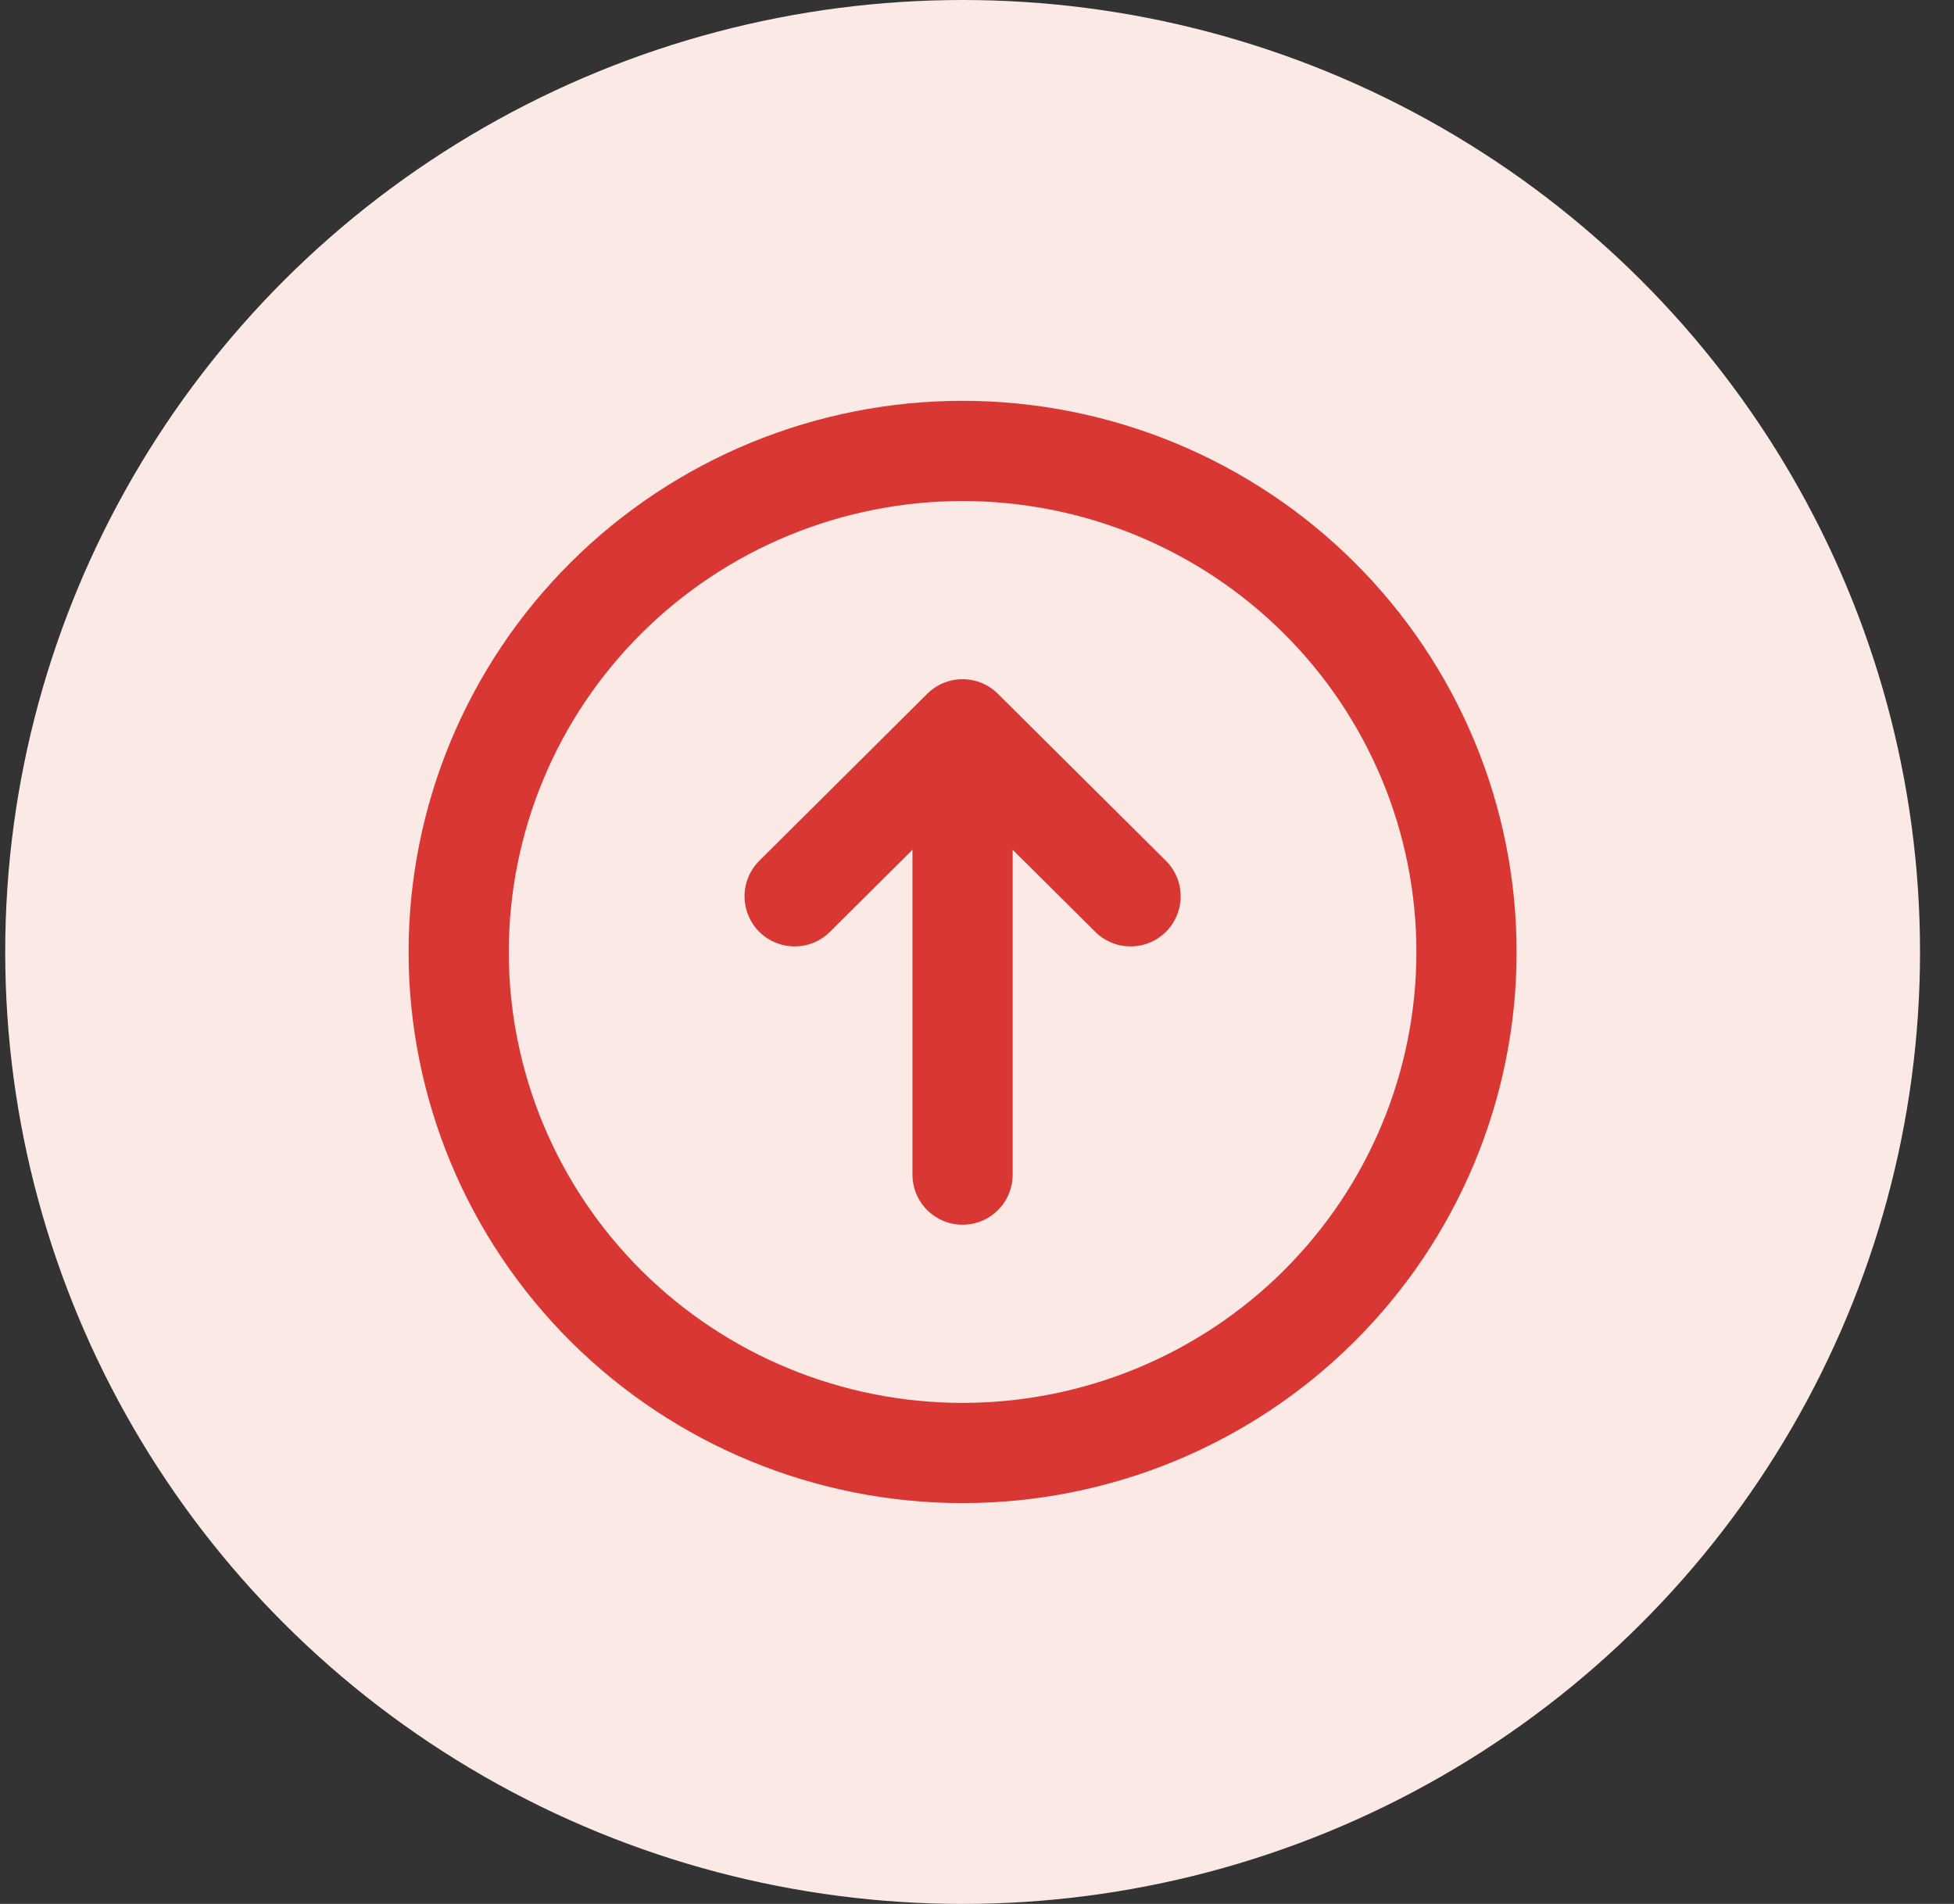 <svg width="39" height="38" viewBox="0 0 39 38" fill="none" xmlns="http://www.w3.org/2000/svg">
<rect x="0" y="0" width="39" height="38" fill="#333333" stroke="none"/>
<ellipse cx="19.213" cy="19" rx="19.109" ry="19" transform="rotate(-180 19.213 19)" fill="#FBE9E5"/>
<path d="M15.86 17.889L19.212 14.556L15.86 17.889ZM19.212 14.556L22.565 17.889L19.212 14.556ZM19.212 14.556L19.212 23.444L19.212 14.556ZM19.212 9C20.533 9 21.841 9.259 23.061 9.761C24.282 10.264 25.39 11 26.324 11.929C27.258 12.857 27.999 13.96 28.504 15.173C29.01 16.386 29.27 17.687 29.27 19C29.27 20.313 29.01 21.614 28.504 22.827C27.999 24.04 27.258 25.142 26.324 26.071C25.39 27 24.282 27.736 23.061 28.239C21.841 28.741 20.533 29 19.212 29C16.545 29 13.987 27.946 12.101 26.071C10.215 24.196 9.155 21.652 9.155 19C9.155 16.348 10.215 13.804 12.101 11.929C13.987 10.054 16.545 9 19.212 9Z" stroke="#D83734" stroke-width="2" stroke-linecap="round" stroke-linejoin="round"/>
</svg>
